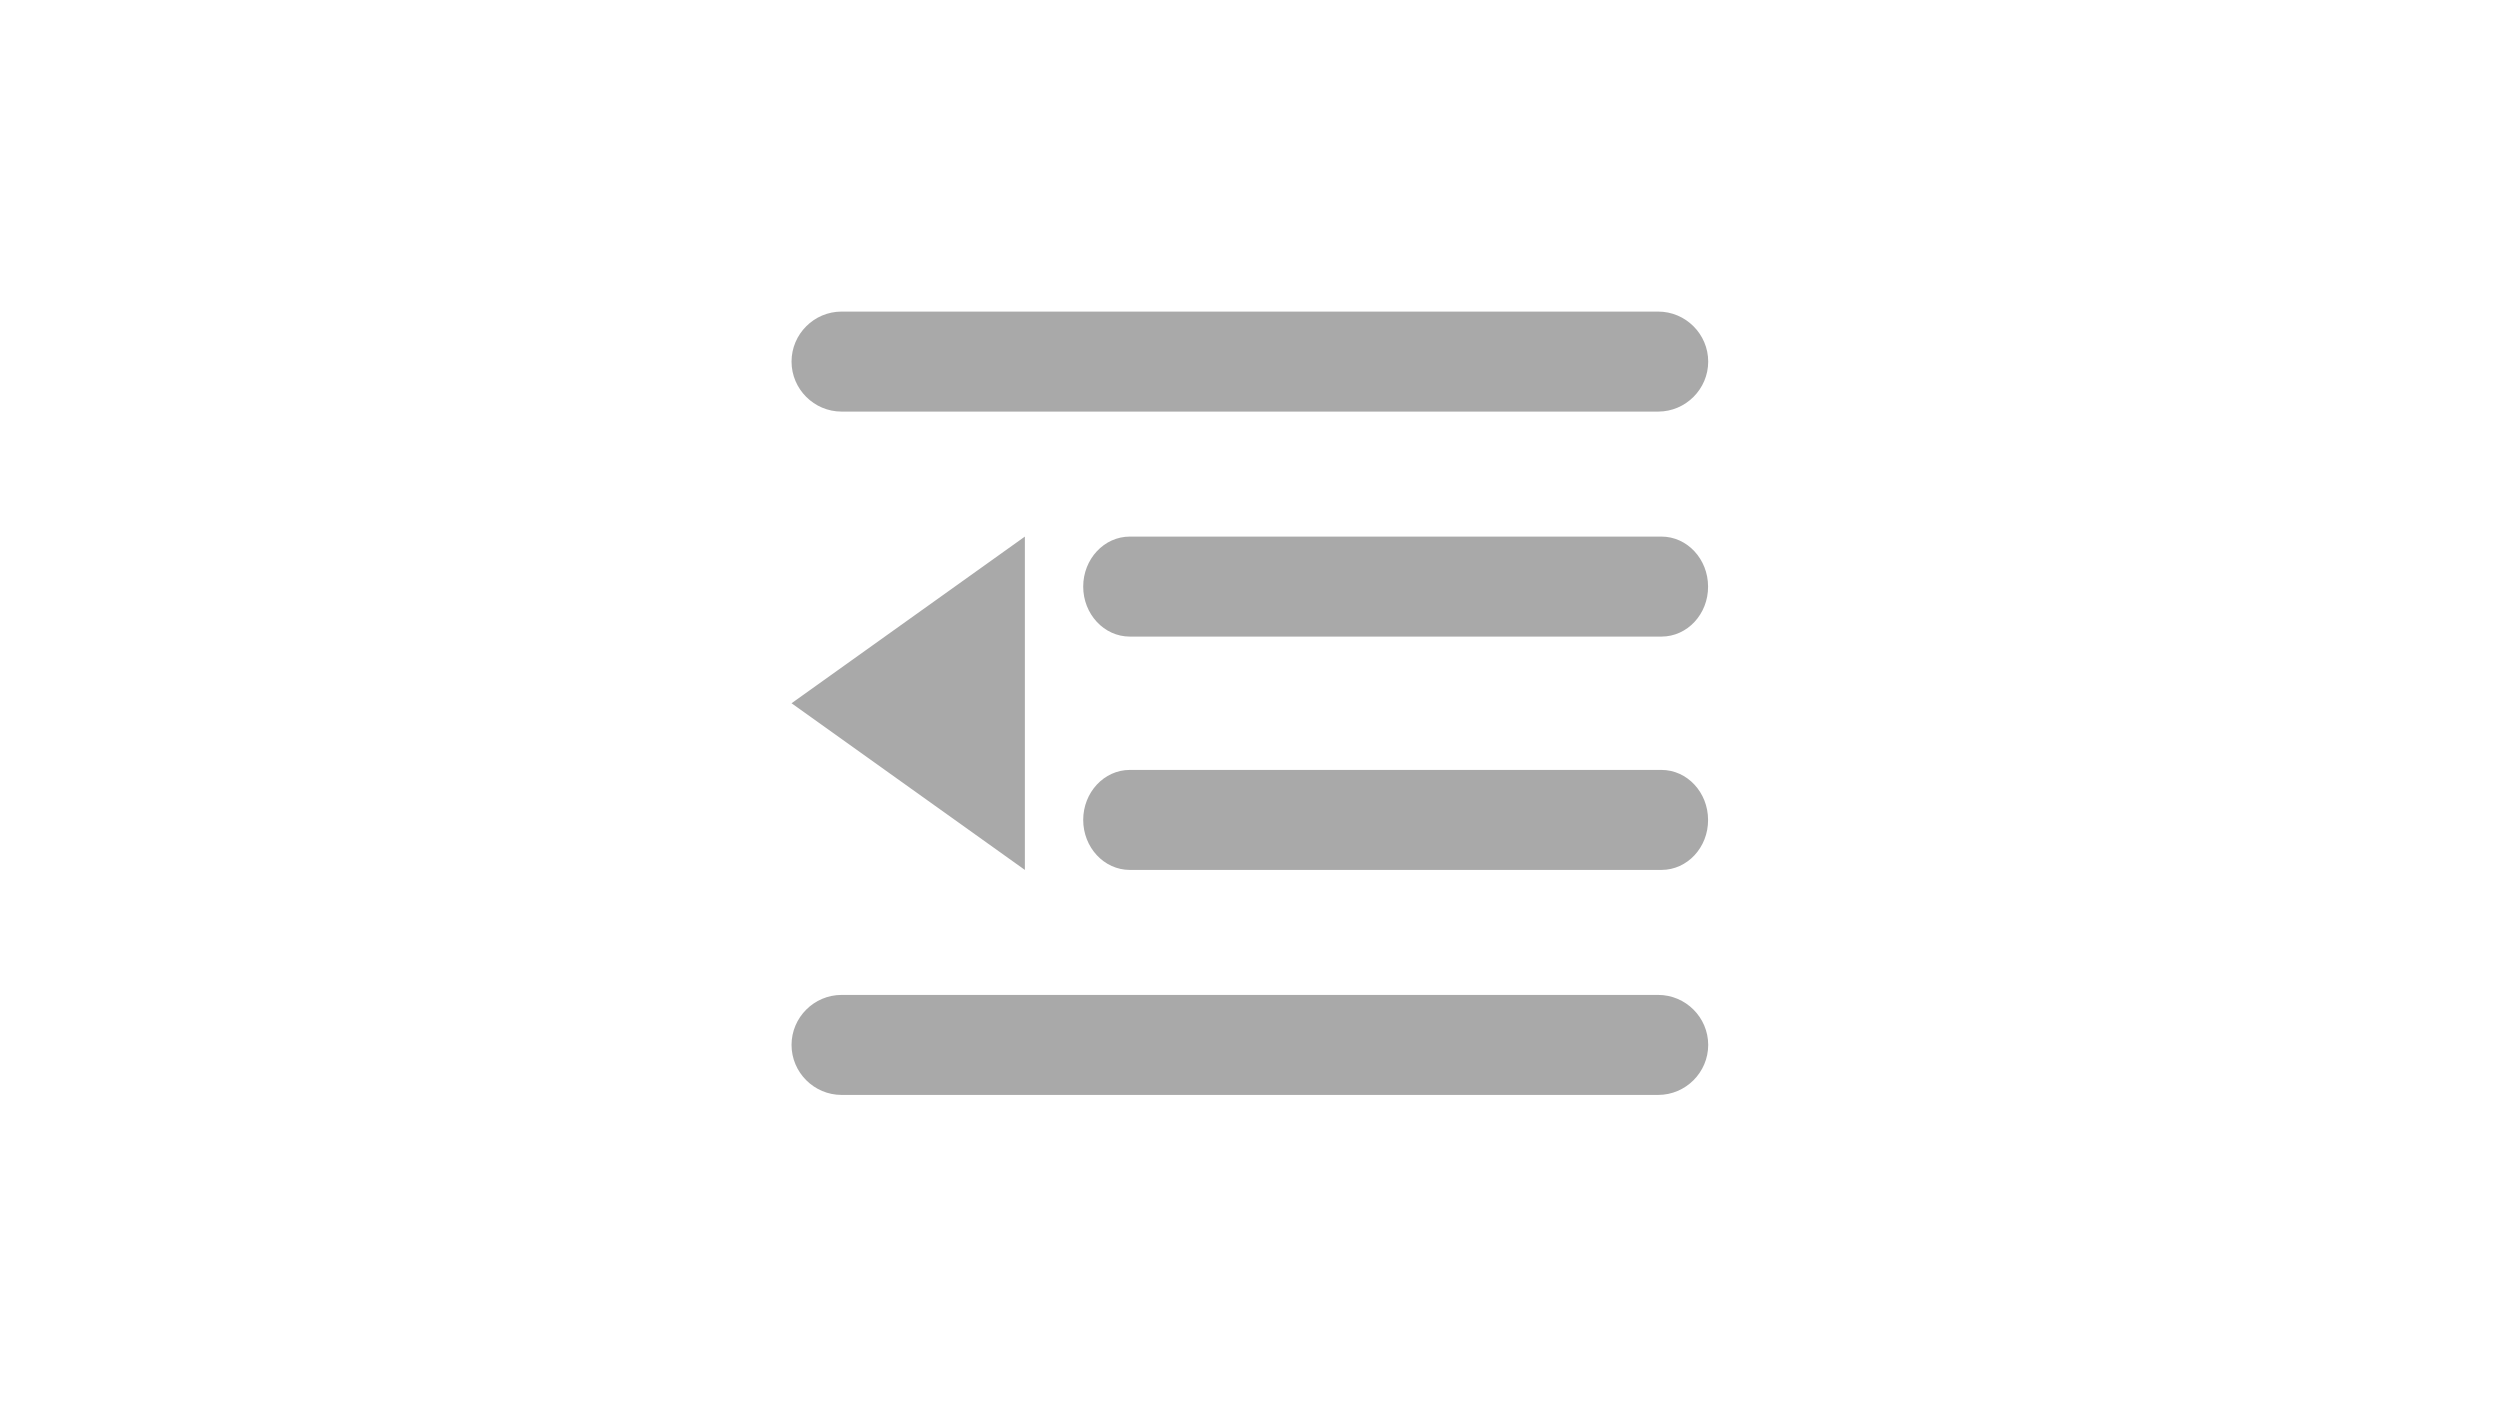<?xml version="1.0" encoding="utf-8"?>
<!-- Generator: Adobe Illustrator 22.0.1, SVG Export Plug-In . SVG Version: 6.00 Build 0)  -->
<svg version="1.0" id="图层_1" xmlns="http://www.w3.org/2000/svg" xmlns:xlink="http://www.w3.org/1999/xlink" x="0px" y="0px"
	 viewBox="0 0 1920 1080" style="enable-background:new 0 0 1920 1080;" xml:space="preserve">
<g>
	<g>
		<defs>
			<rect id="SVGID_1_" x="608" y="239" width="703.9" height="602.9"/>
		</defs>
		<clipPath id="SVGID_2_">
			<use xlink:href="#SVGID_1_"  style="overflow:visible;"/>
		</clipPath>
		<path style="clip-path:url(#SVGID_2_);fill:#A9A9A9;" d="M1276,668.1H867.7c-19.8,0-35.8-17.3-35.8-38.4c0-21.1,16-38.4,35.8-38.4
			H1276c19.8,0,35.8,17.3,35.8,38.4C1311.9,650.8,1295.9,668.1,1276,668.1L1276,668.1z M1276,488.9H867.7
			c-19.8,0-35.8-17.3-35.8-38.4c0-21.1,16-38.4,35.8-38.4H1276c19.8,0,35.8,17.3,35.8,38.4C1311.9,471.6,1295.9,488.9,1276,488.9
			L1276,488.9z M1273.5,316.1H646.3c-21.1,0-38.4-17.3-38.4-38.4c0-21.1,17.3-38.4,38.4-38.4h627.2c21.1,0,38.4,17.3,38.4,38.4
			C1311.9,298.8,1294.6,316.1,1273.5,316.1L1273.5,316.1z M787.1,668.1l-179.2-128l179.2-128V668.1z M646.3,764.1h627.2
			c21.1,0,38.4,17.3,38.4,38.4s-17.3,38.4-38.4,38.4H646.3c-21.1,0-38.4-17.3-38.4-38.4S625.2,764.1,646.3,764.1L646.3,764.1z
			 M646.3,764.1"/>
	</g>
</g>
</svg>
